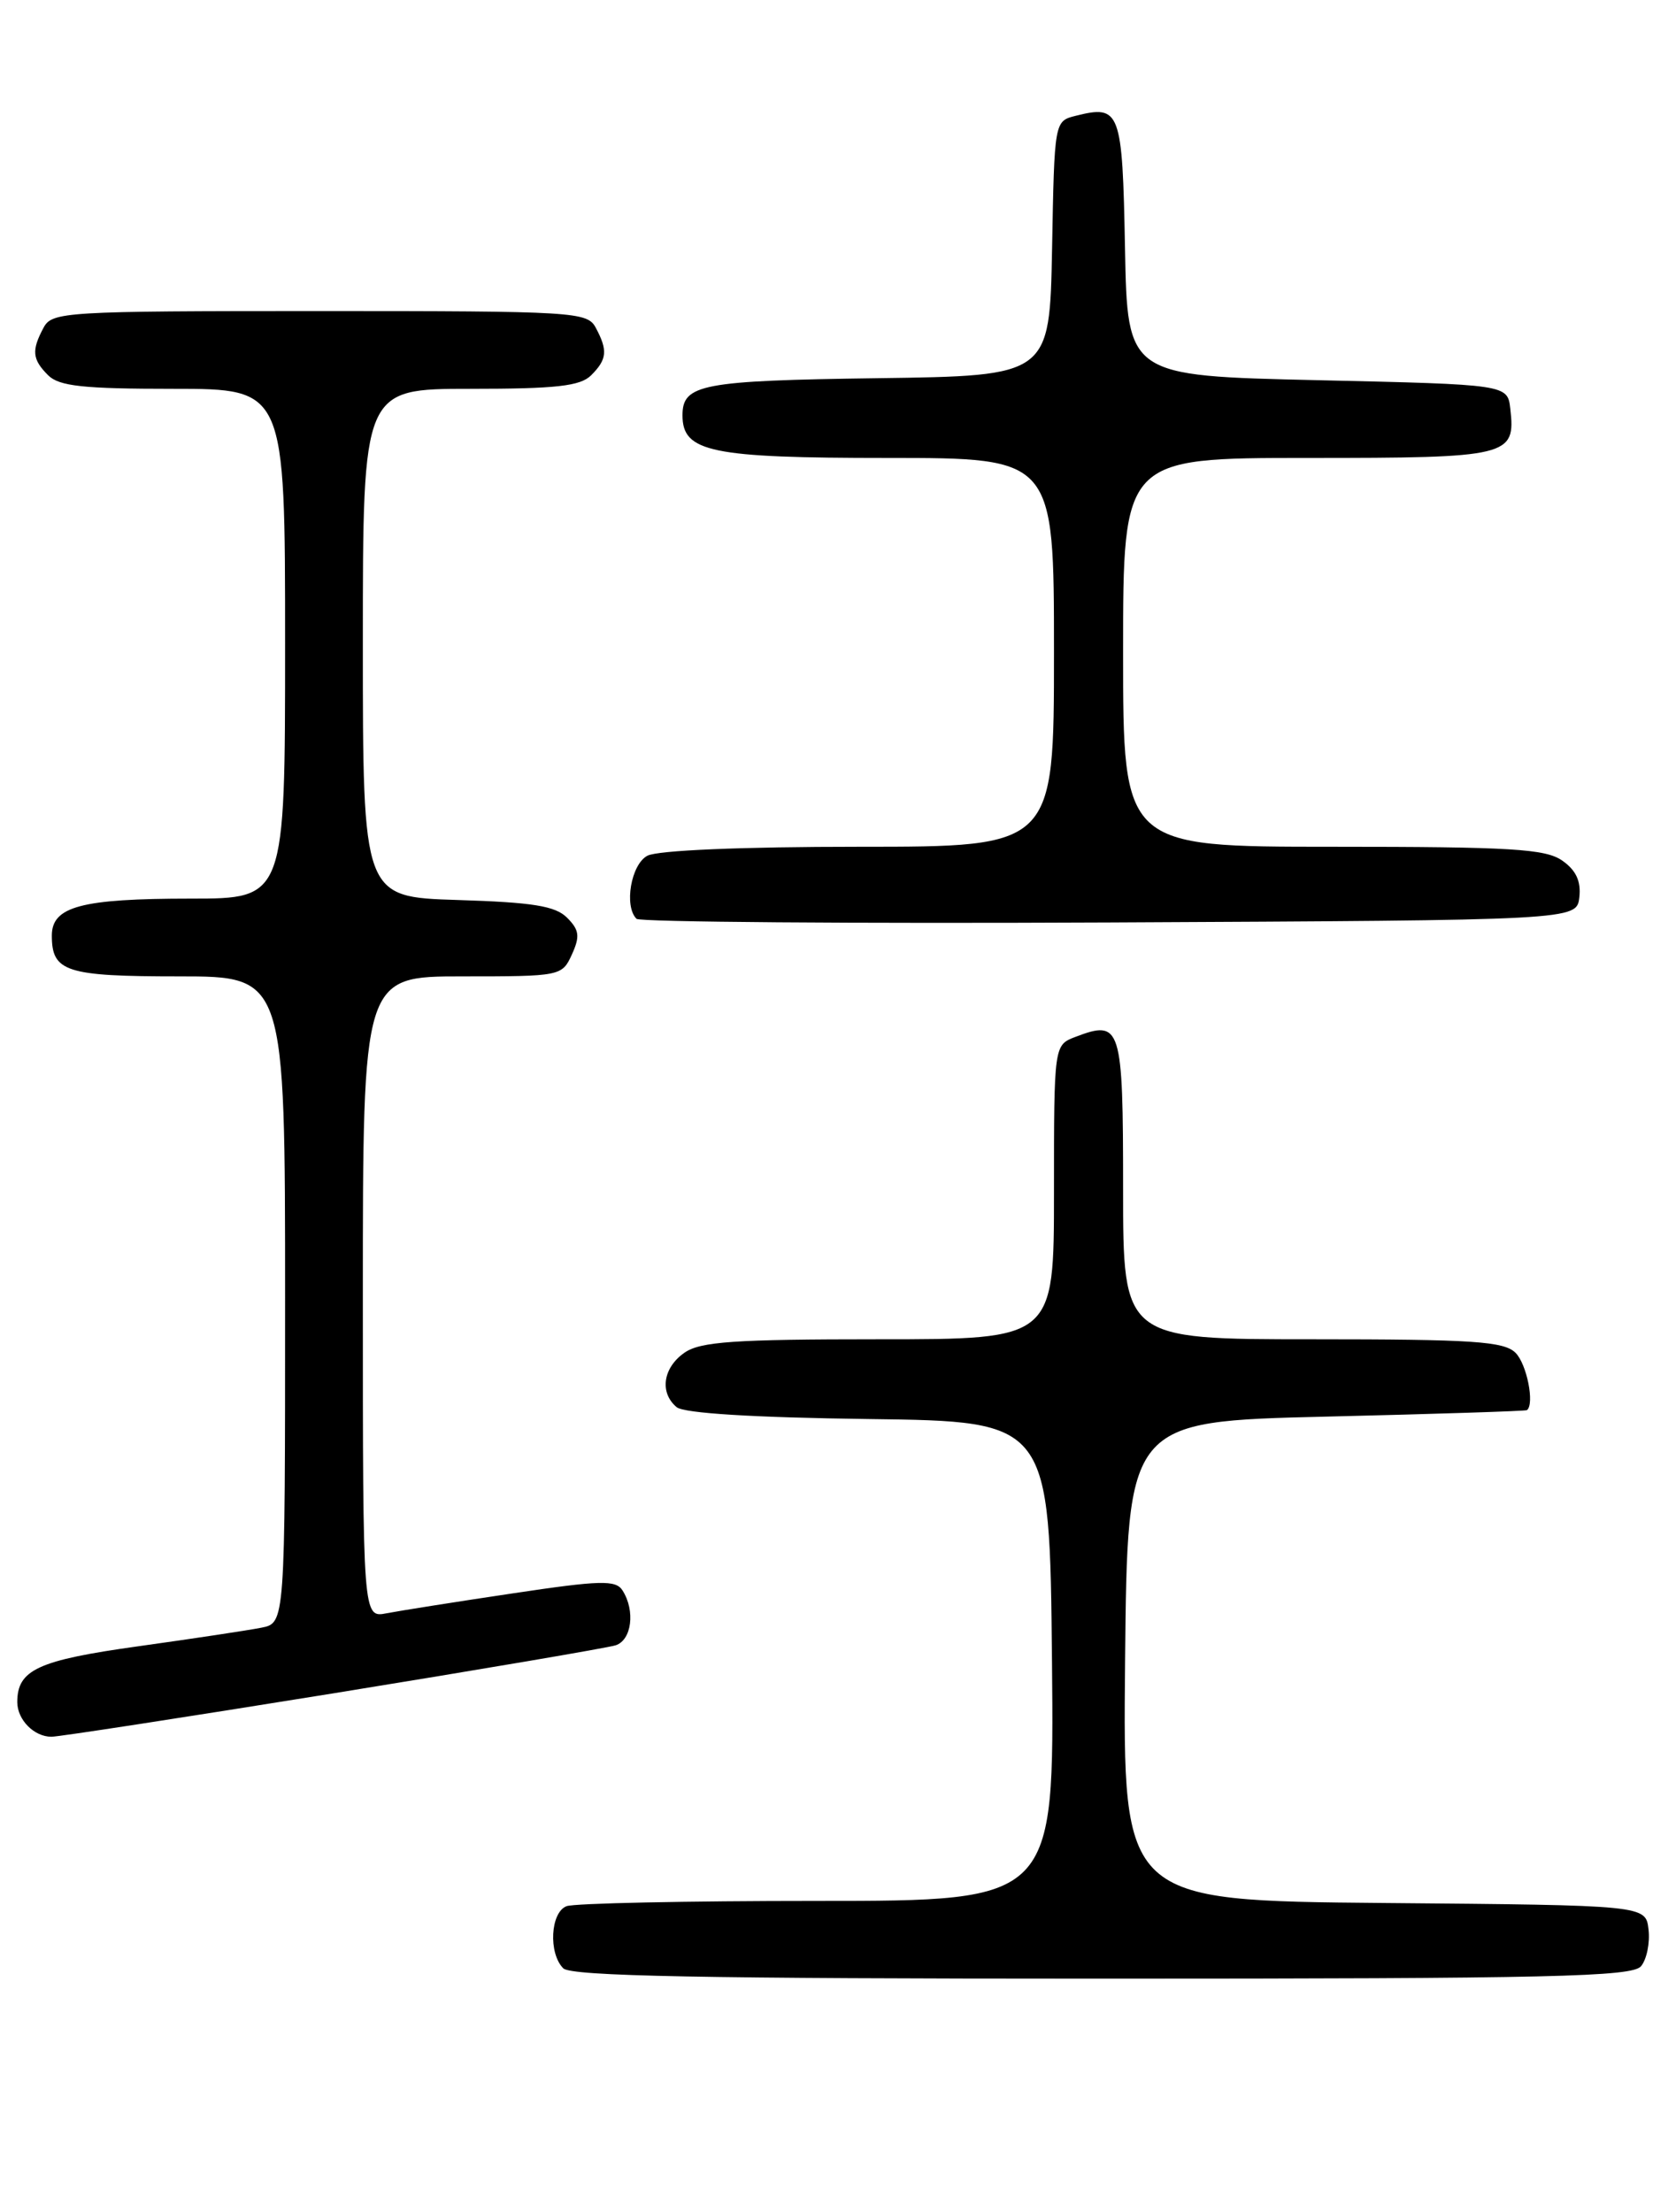 <?xml version="1.0" encoding="UTF-8" standalone="no"?>
<!DOCTYPE svg PUBLIC "-//W3C//DTD SVG 1.1//EN" "http://www.w3.org/Graphics/SVG/1.1/DTD/svg11.dtd" >
<svg xmlns="http://www.w3.org/2000/svg" xmlns:xlink="http://www.w3.org/1999/xlink" version="1.1" viewBox="0 0 194 256">
 <g >
 <path fill="currentColor"
d=" M 189.95 227.56 C 190.61 226.77 191.00 224.86 190.82 223.31 C 190.50 220.50 190.50 220.50 160.23 220.24 C 129.97 219.97 129.97 219.97 130.23 192.24 C 130.50 164.50 130.50 164.50 153.50 163.95 C 166.15 163.65 176.61 163.31 176.75 163.20 C 177.65 162.48 176.73 157.87 175.43 156.57 C 174.10 155.24 170.53 155.00 151.93 155.00 C 130.00 155.00 130.00 155.00 130.00 137.61 C 130.00 118.71 129.77 117.99 124.49 120.00 C 122.00 120.95 122.00 120.95 122.00 137.98 C 122.00 155.00 122.00 155.00 101.72 155.00 C 84.99 155.00 81.06 155.27 79.22 156.56 C 76.73 158.30 76.32 161.19 78.33 162.86 C 79.18 163.56 87.20 164.06 100.58 164.23 C 121.50 164.50 121.50 164.50 121.77 192.25 C 122.03 220.00 122.03 220.00 94.60 220.00 C 79.51 220.00 66.45 220.27 65.58 220.61 C 63.71 221.32 63.46 226.06 65.20 227.80 C 66.11 228.71 81.33 229.00 127.58 229.00 C 179.60 229.00 188.93 228.78 189.95 227.56 Z  M 38.50 195.99 C 55.55 193.23 70.29 190.72 71.25 190.42 C 73.12 189.83 73.56 186.43 72.06 184.07 C 71.28 182.84 69.53 182.88 59.33 184.41 C 52.82 185.38 46.26 186.42 44.75 186.71 C 42.00 187.25 42.00 187.25 42.00 150.12 C 42.00 113.00 42.00 113.00 53.52 113.00 C 64.89 113.00 65.06 112.97 66.20 110.46 C 67.15 108.37 67.06 107.63 65.64 106.21 C 64.29 104.85 61.67 104.43 52.97 104.16 C 42.00 103.82 42.00 103.82 42.00 74.41 C 42.00 45.00 42.00 45.00 54.43 45.00 C 64.39 45.00 67.17 44.69 68.43 43.43 C 70.27 41.59 70.37 40.56 68.96 37.93 C 67.98 36.09 66.56 36.00 37.00 36.00 C 7.44 36.00 6.02 36.09 5.04 37.93 C 3.63 40.56 3.73 41.59 5.57 43.43 C 6.84 44.70 9.65 45.00 20.07 45.00 C 33.00 45.00 33.00 45.00 33.00 74.50 C 33.00 104.00 33.00 104.00 22.07 104.00 C 9.41 104.00 6.00 104.91 6.00 108.28 C 6.00 112.47 7.64 113.00 20.70 113.00 C 33.00 113.00 33.00 113.00 33.00 150.42 C 33.00 187.84 33.00 187.84 30.25 188.38 C 28.74 188.68 22.32 189.65 16.00 190.53 C 4.38 192.15 2.00 193.25 2.00 196.99 C 2.00 199.03 3.94 201.00 5.95 201.00 C 6.81 201.00 21.45 198.74 38.50 195.99 Z  M 182.81 103.85 C 183.02 101.99 182.43 100.71 180.83 99.60 C 178.90 98.24 174.89 98.00 154.28 98.00 C 130.00 98.00 130.00 98.00 130.00 75.50 C 130.00 53.00 130.00 53.00 151.38 53.00 C 174.72 53.00 175.45 52.82 174.82 47.31 C 174.50 44.50 174.50 44.50 152.50 44.00 C 130.50 43.50 130.50 43.50 130.22 28.71 C 129.92 12.76 129.68 12.11 124.52 13.40 C 122.05 14.02 122.05 14.02 121.78 28.76 C 121.50 43.50 121.50 43.50 101.58 43.77 C 81.21 44.05 79.00 44.47 79.00 48.07 C 79.00 52.32 82.28 53.00 102.72 53.00 C 122.00 53.00 122.00 53.00 122.00 75.50 C 122.00 98.00 122.00 98.00 99.43 98.00 C 85.79 98.00 76.10 98.41 74.93 99.04 C 73.04 100.05 72.21 104.88 73.68 106.34 C 74.05 106.71 98.68 106.90 128.43 106.76 C 182.50 106.50 182.50 106.50 182.81 103.85 Z "/>
</g>
</svg>